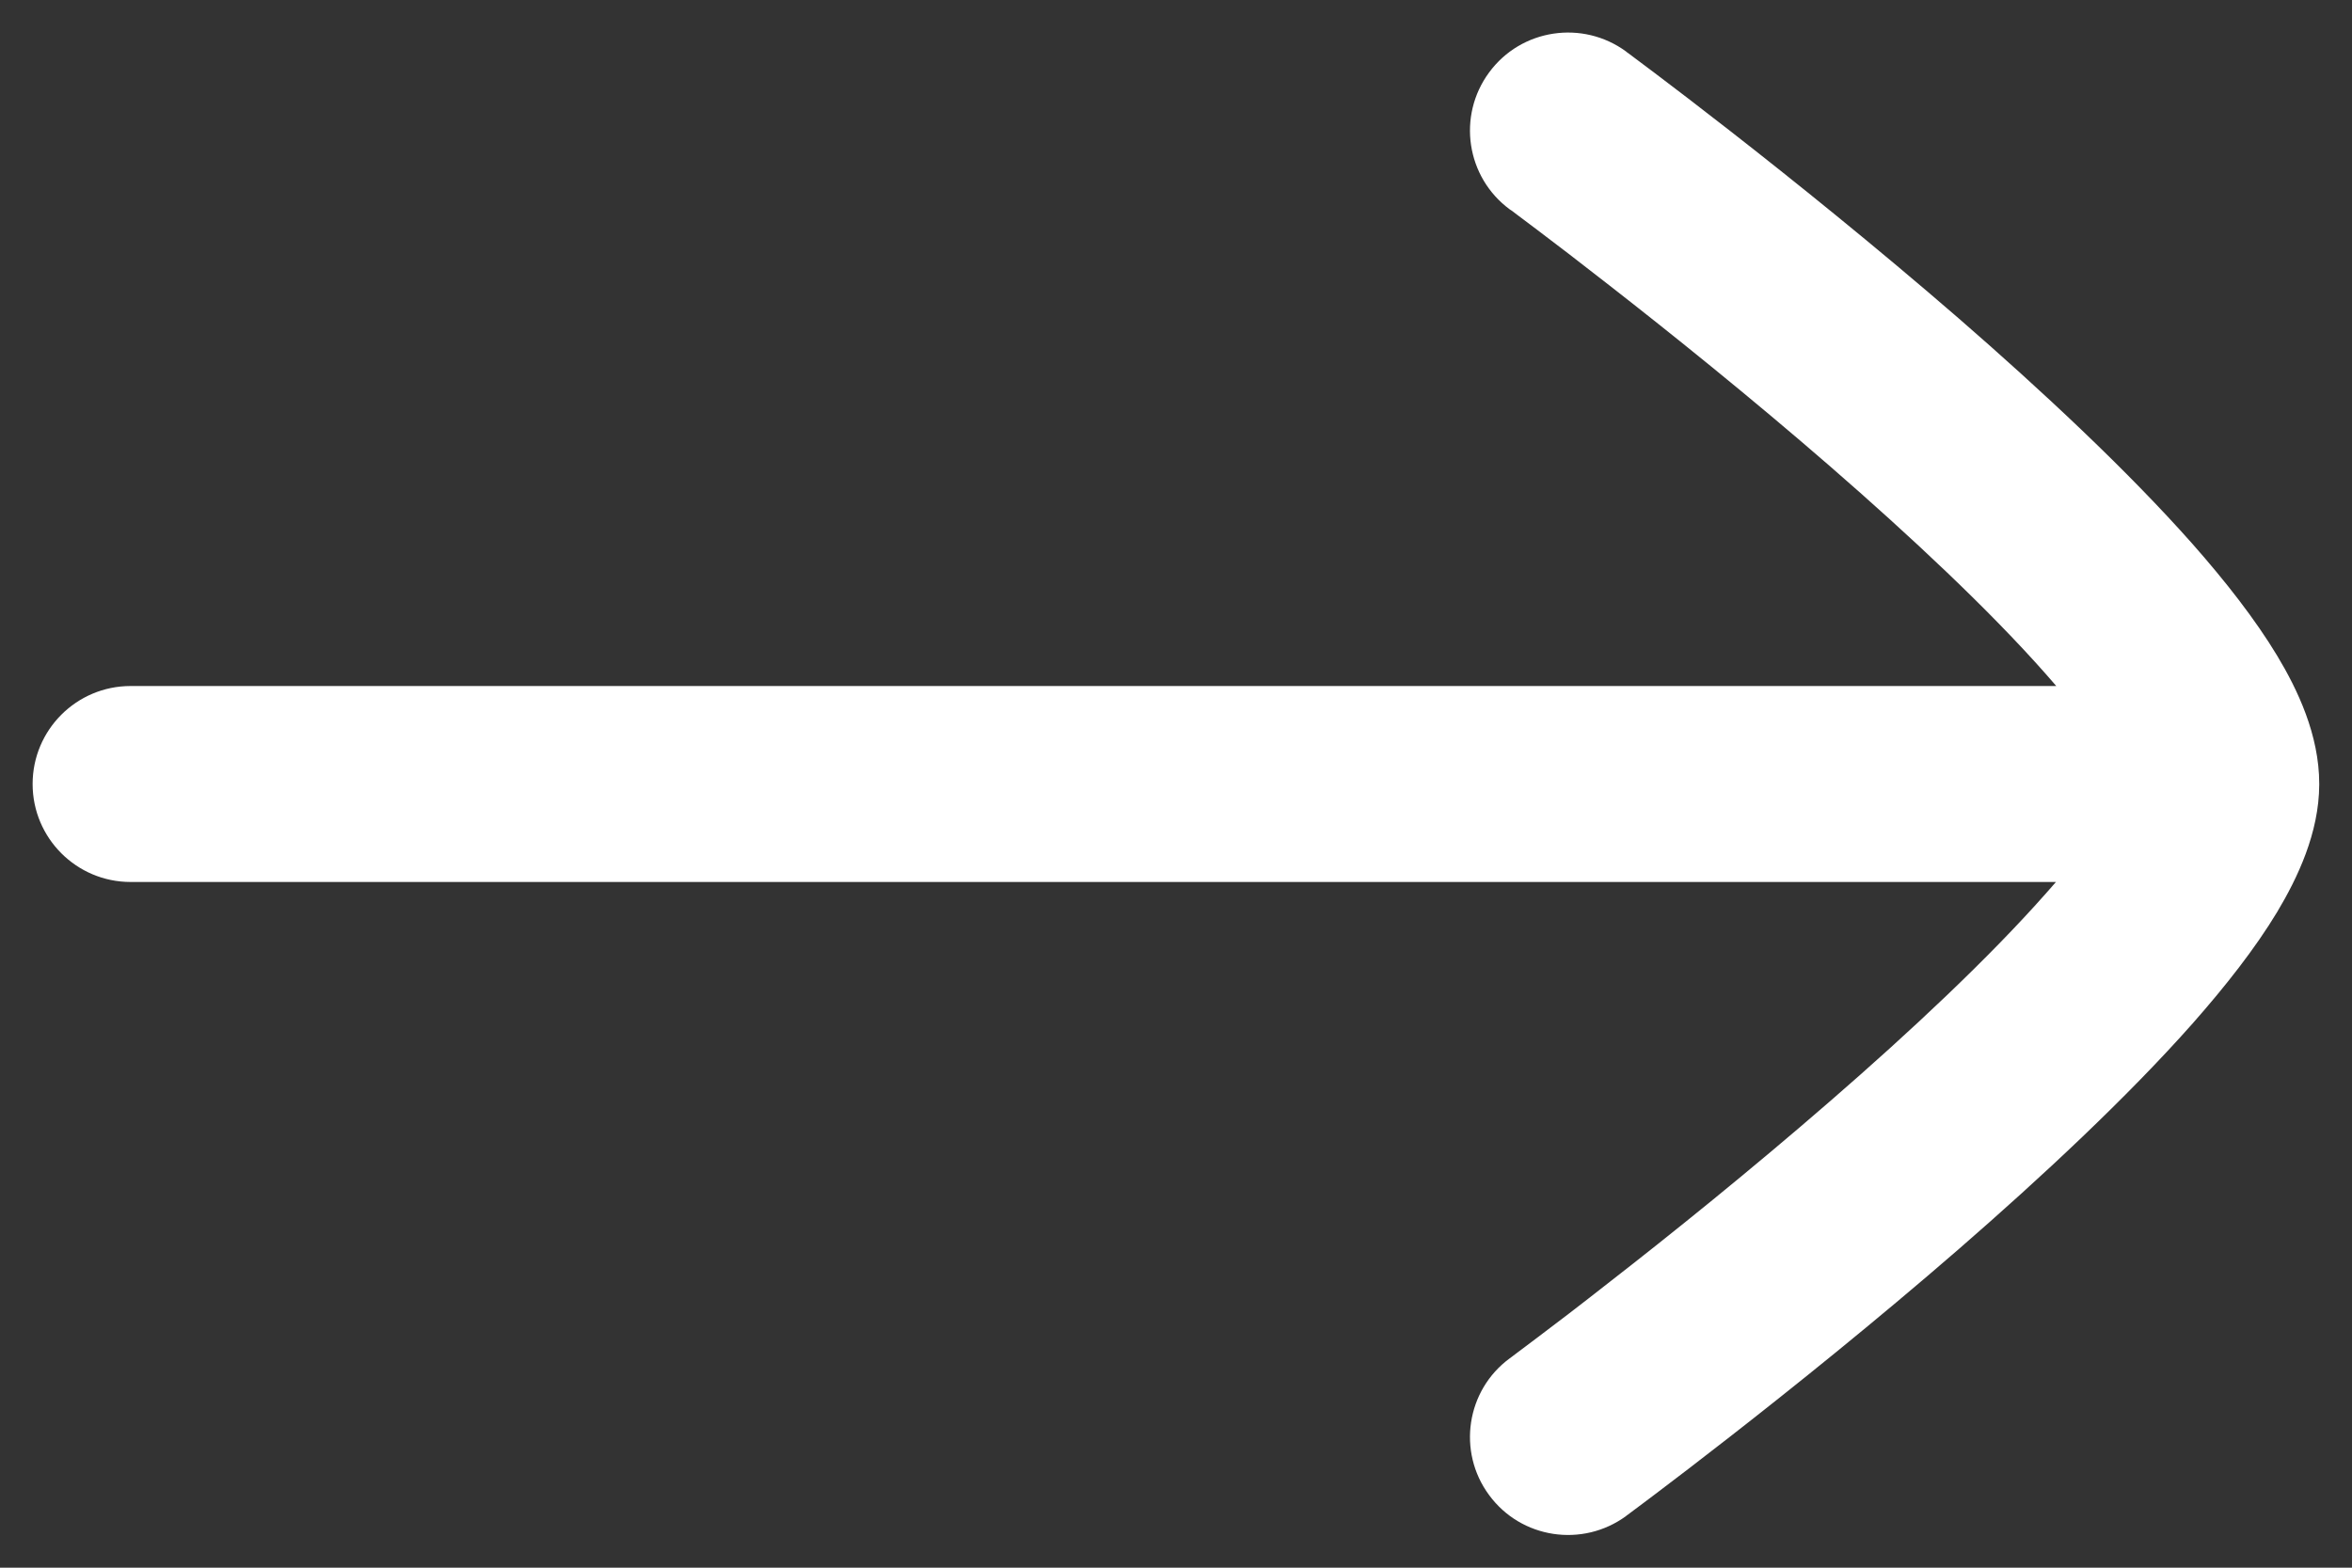 <svg xmlns="http://www.w3.org/2000/svg" width="15" height="10" viewBox="0 0 15 10" fill="none">
  <rect x="0" y="0" width="15" height="10" fill="#333333" stroke="none"/>
  <path d="M14.791 5C14.791 4.688 14.653 4.399 14.523 4.183C14.382 3.949 14.192 3.707 13.984 3.471C13.566 2.999 13.021 2.491 12.493 2.032C11.961 1.571 11.431 1.145 11.035 0.836C10.837 0.682 10.672 0.555 10.556 0.468C10.497 0.424 10.452 0.39 10.42 0.366L10.384 0.339L10.374 0.332L10.371 0.329C10.093 0.125 9.701 0.184 9.497 0.462C9.292 0.74 9.351 1.131 9.629 1.336L9.64 1.343L9.673 1.368C9.703 1.39 9.746 1.423 9.802 1.465C9.914 1.549 10.074 1.672 10.266 1.822C10.652 2.123 11.163 2.533 11.673 2.976C12.186 3.422 12.683 3.887 13.047 4.299C13.07 4.325 13.092 4.351 13.114 4.376L0.833 4.376C0.488 4.376 0.208 4.656 0.208 5.001C0.208 5.346 0.488 5.626 0.833 5.626L13.112 5.626C13.091 5.65 13.069 5.675 13.047 5.7C12.683 6.112 12.186 6.578 11.673 7.023C11.163 7.466 10.652 7.877 10.266 8.177C10.074 8.328 9.914 8.45 9.802 8.534C9.746 8.576 9.703 8.609 9.673 8.631L9.64 8.656L9.629 8.664C9.351 8.868 9.292 9.26 9.497 9.537C9.701 9.815 10.093 9.874 10.371 9.67L10.374 9.667L10.384 9.66L10.42 9.633C10.452 9.61 10.497 9.575 10.556 9.531C10.672 9.444 10.837 9.317 11.035 9.163C11.431 8.854 11.961 8.429 12.493 7.967C13.021 7.508 13.566 7 13.984 6.528C14.192 6.292 14.382 6.051 14.523 5.817C14.652 5.601 14.79 5.314 14.791 5.005" fill="white"/>
</svg>
